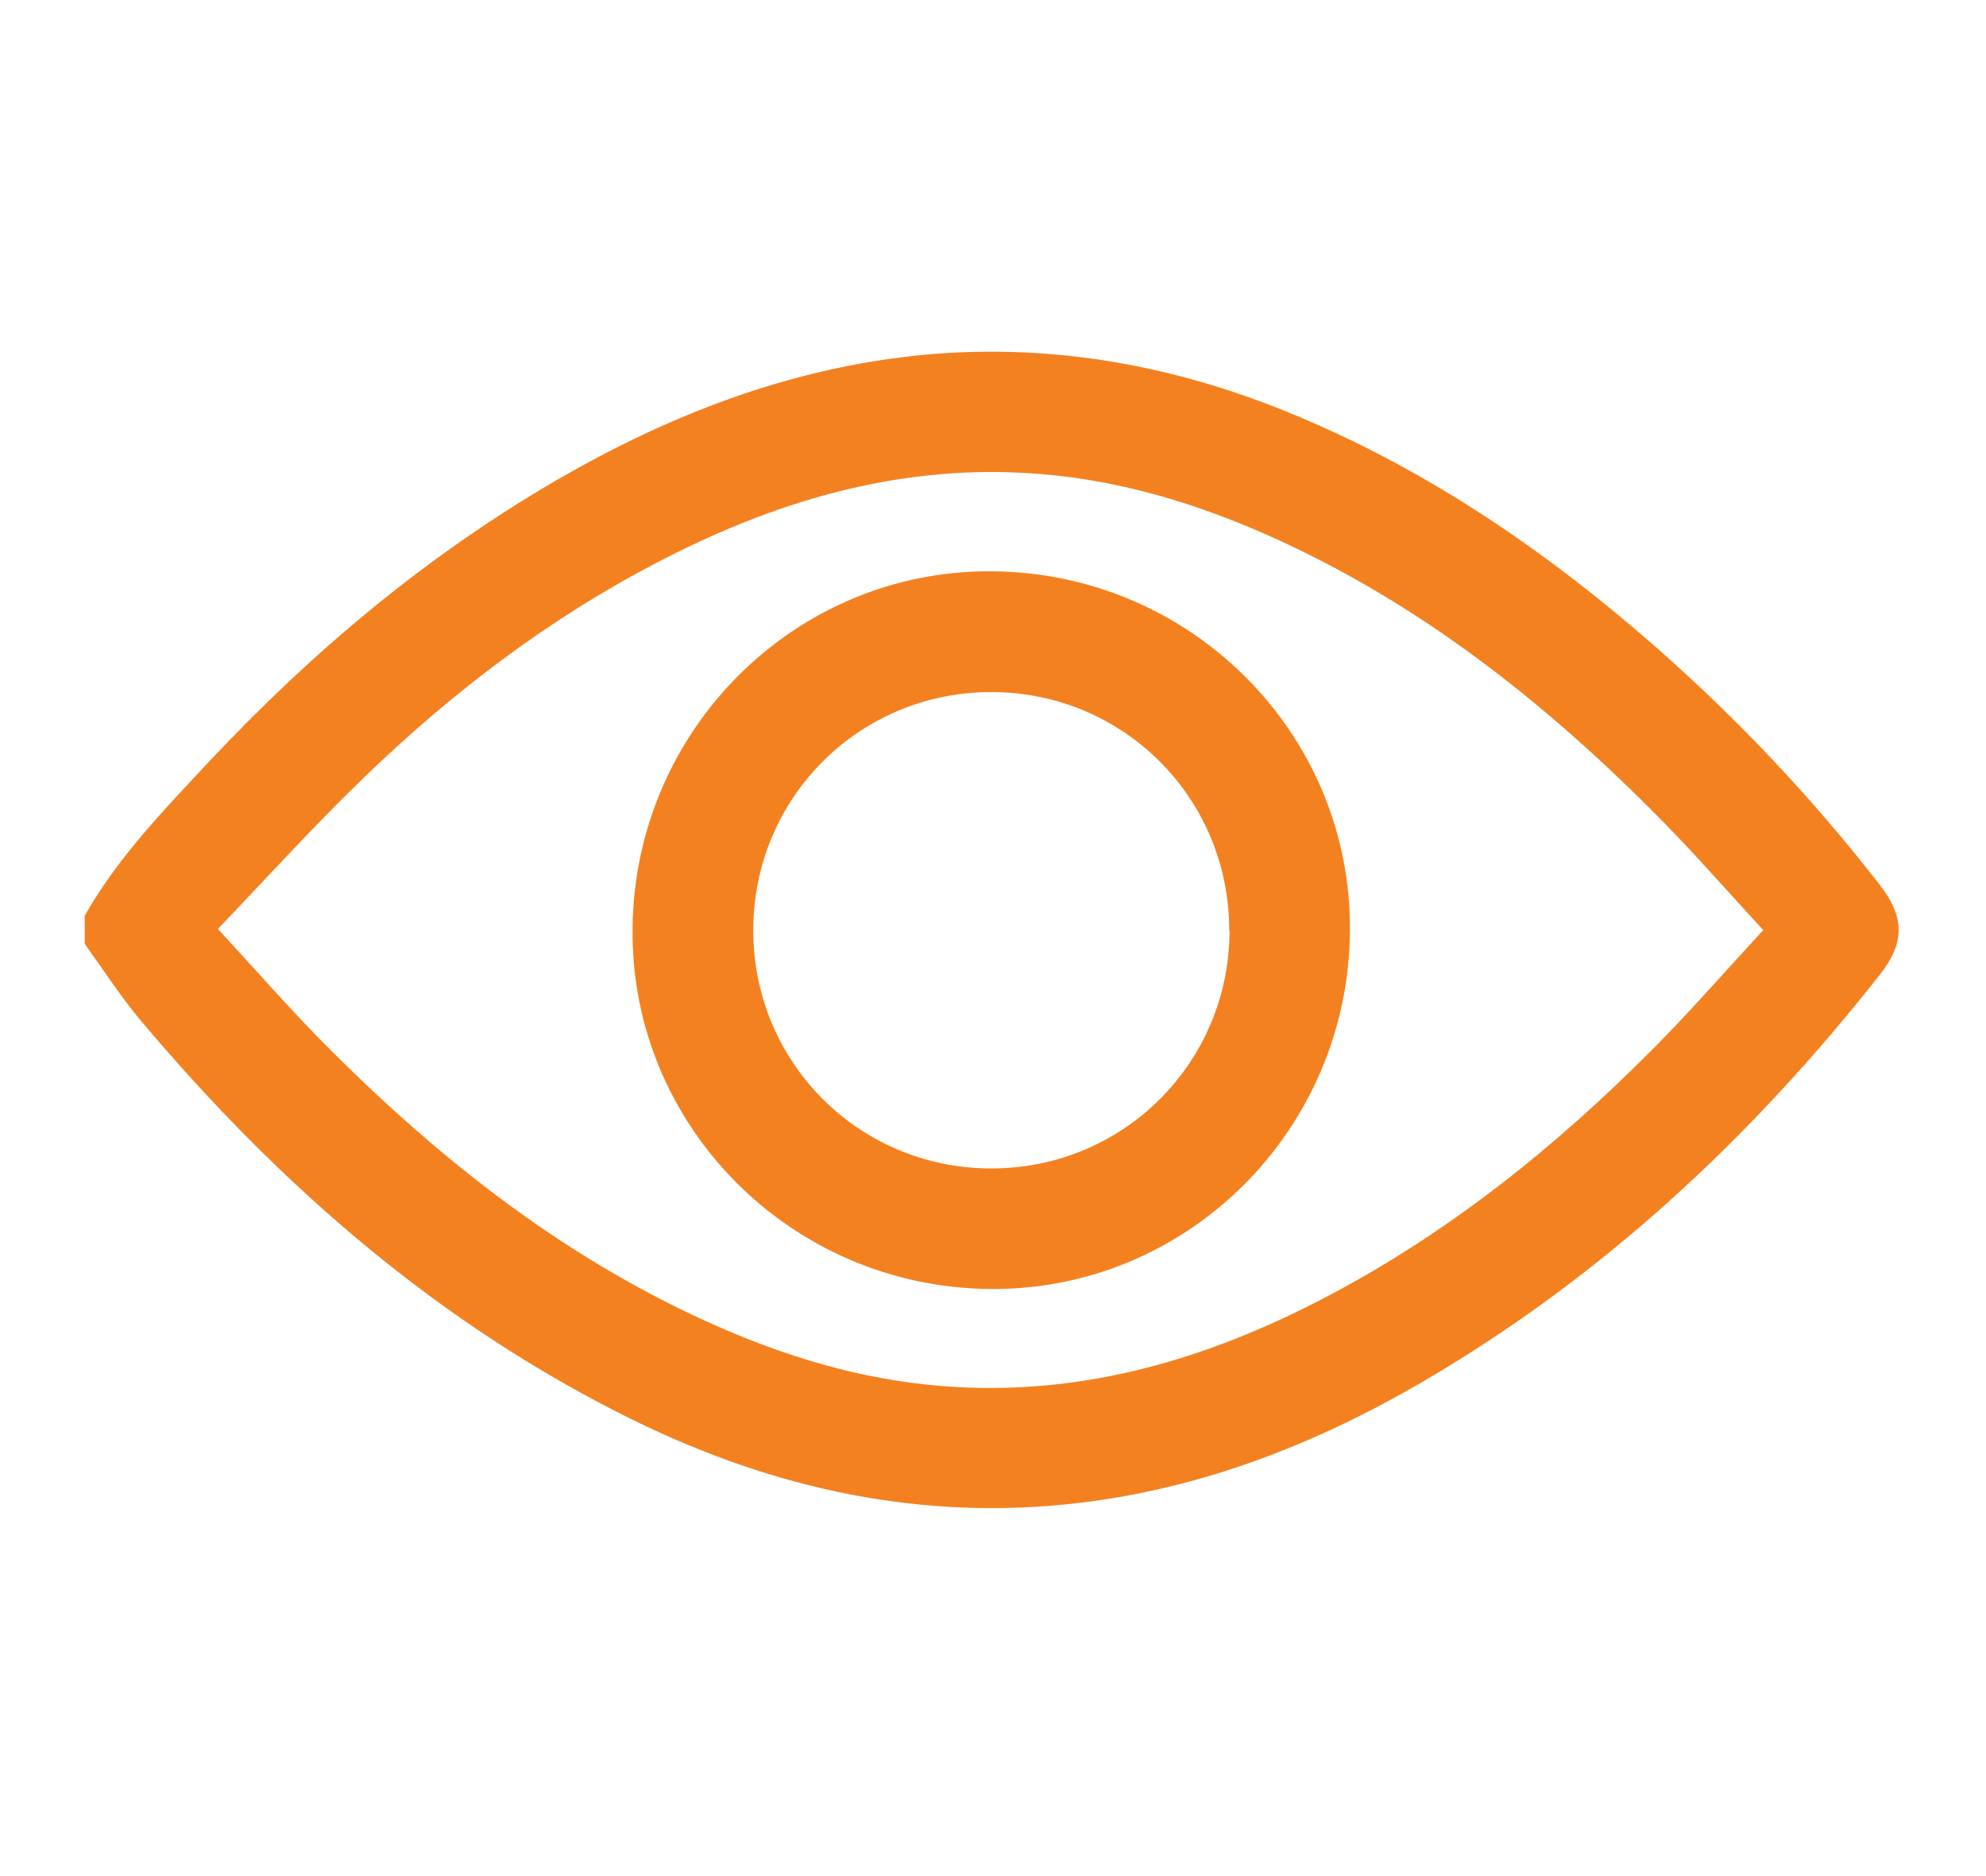 <svg width="18" height="17" viewBox="0 0 18 17" fill="none" xmlns="http://www.w3.org/2000/svg">
<g clip-path="url(#clip0_1902_2549)">
<path d="M0.766 8.301C1.066 7.77 1.488 7.337 1.9 6.896C2.835 5.9 3.871 5.031 5.058 4.343C6.033 3.78 7.066 3.373 8.19 3.235C9.348 3.095 10.469 3.265 11.553 3.687C12.841 4.192 13.97 4.954 15.006 5.862C15.752 6.518 16.43 7.236 17.038 8.019C17.264 8.311 17.266 8.542 17.038 8.832C15.872 10.312 14.514 11.579 12.878 12.53C11.914 13.09 10.889 13.488 9.776 13.619C8.36 13.786 7.026 13.496 5.754 12.875C3.99 12.011 2.543 10.75 1.286 9.26C1.098 9.037 0.938 8.79 0.768 8.553C0.768 8.468 0.768 8.383 0.768 8.295L0.766 8.301ZM1.977 8.42C2.309 8.779 2.601 9.114 2.912 9.43C3.974 10.505 5.148 11.432 6.548 12.038C7.228 12.333 7.935 12.53 8.679 12.569C9.853 12.633 10.939 12.312 11.97 11.778C13.112 11.188 14.1 10.394 15.001 9.485C15.335 9.148 15.646 8.79 15.981 8.428C15.667 8.088 15.378 7.756 15.072 7.445C14.007 6.362 12.83 5.432 11.425 4.821C10.74 4.524 10.028 4.324 9.279 4.285C8.1 4.221 7.01 4.55 5.975 5.087C4.978 5.602 4.097 6.274 3.294 7.05C2.845 7.483 2.426 7.947 1.977 8.415V8.42Z" fill="#F48120"/>
<path d="M12.235 8.436C12.222 10.24 10.761 11.695 8.976 11.68C7.172 11.666 5.717 10.205 5.733 8.42C5.746 6.617 7.207 5.161 8.992 5.177C10.796 5.19 12.251 6.651 12.235 8.436ZM11.141 8.434C11.144 7.236 10.187 6.274 8.989 6.271C7.791 6.269 6.83 7.225 6.827 8.426C6.825 9.624 7.781 10.585 8.981 10.588C10.179 10.59 11.141 9.634 11.144 8.434H11.141Z" fill="#F48120"/>
</g>
<defs>
<clipPath id="clip0_1902_2549">
<rect width="17" height="17" fill="white" transform="translate(0.5)"/>
</clipPath>
</defs>
</svg>
